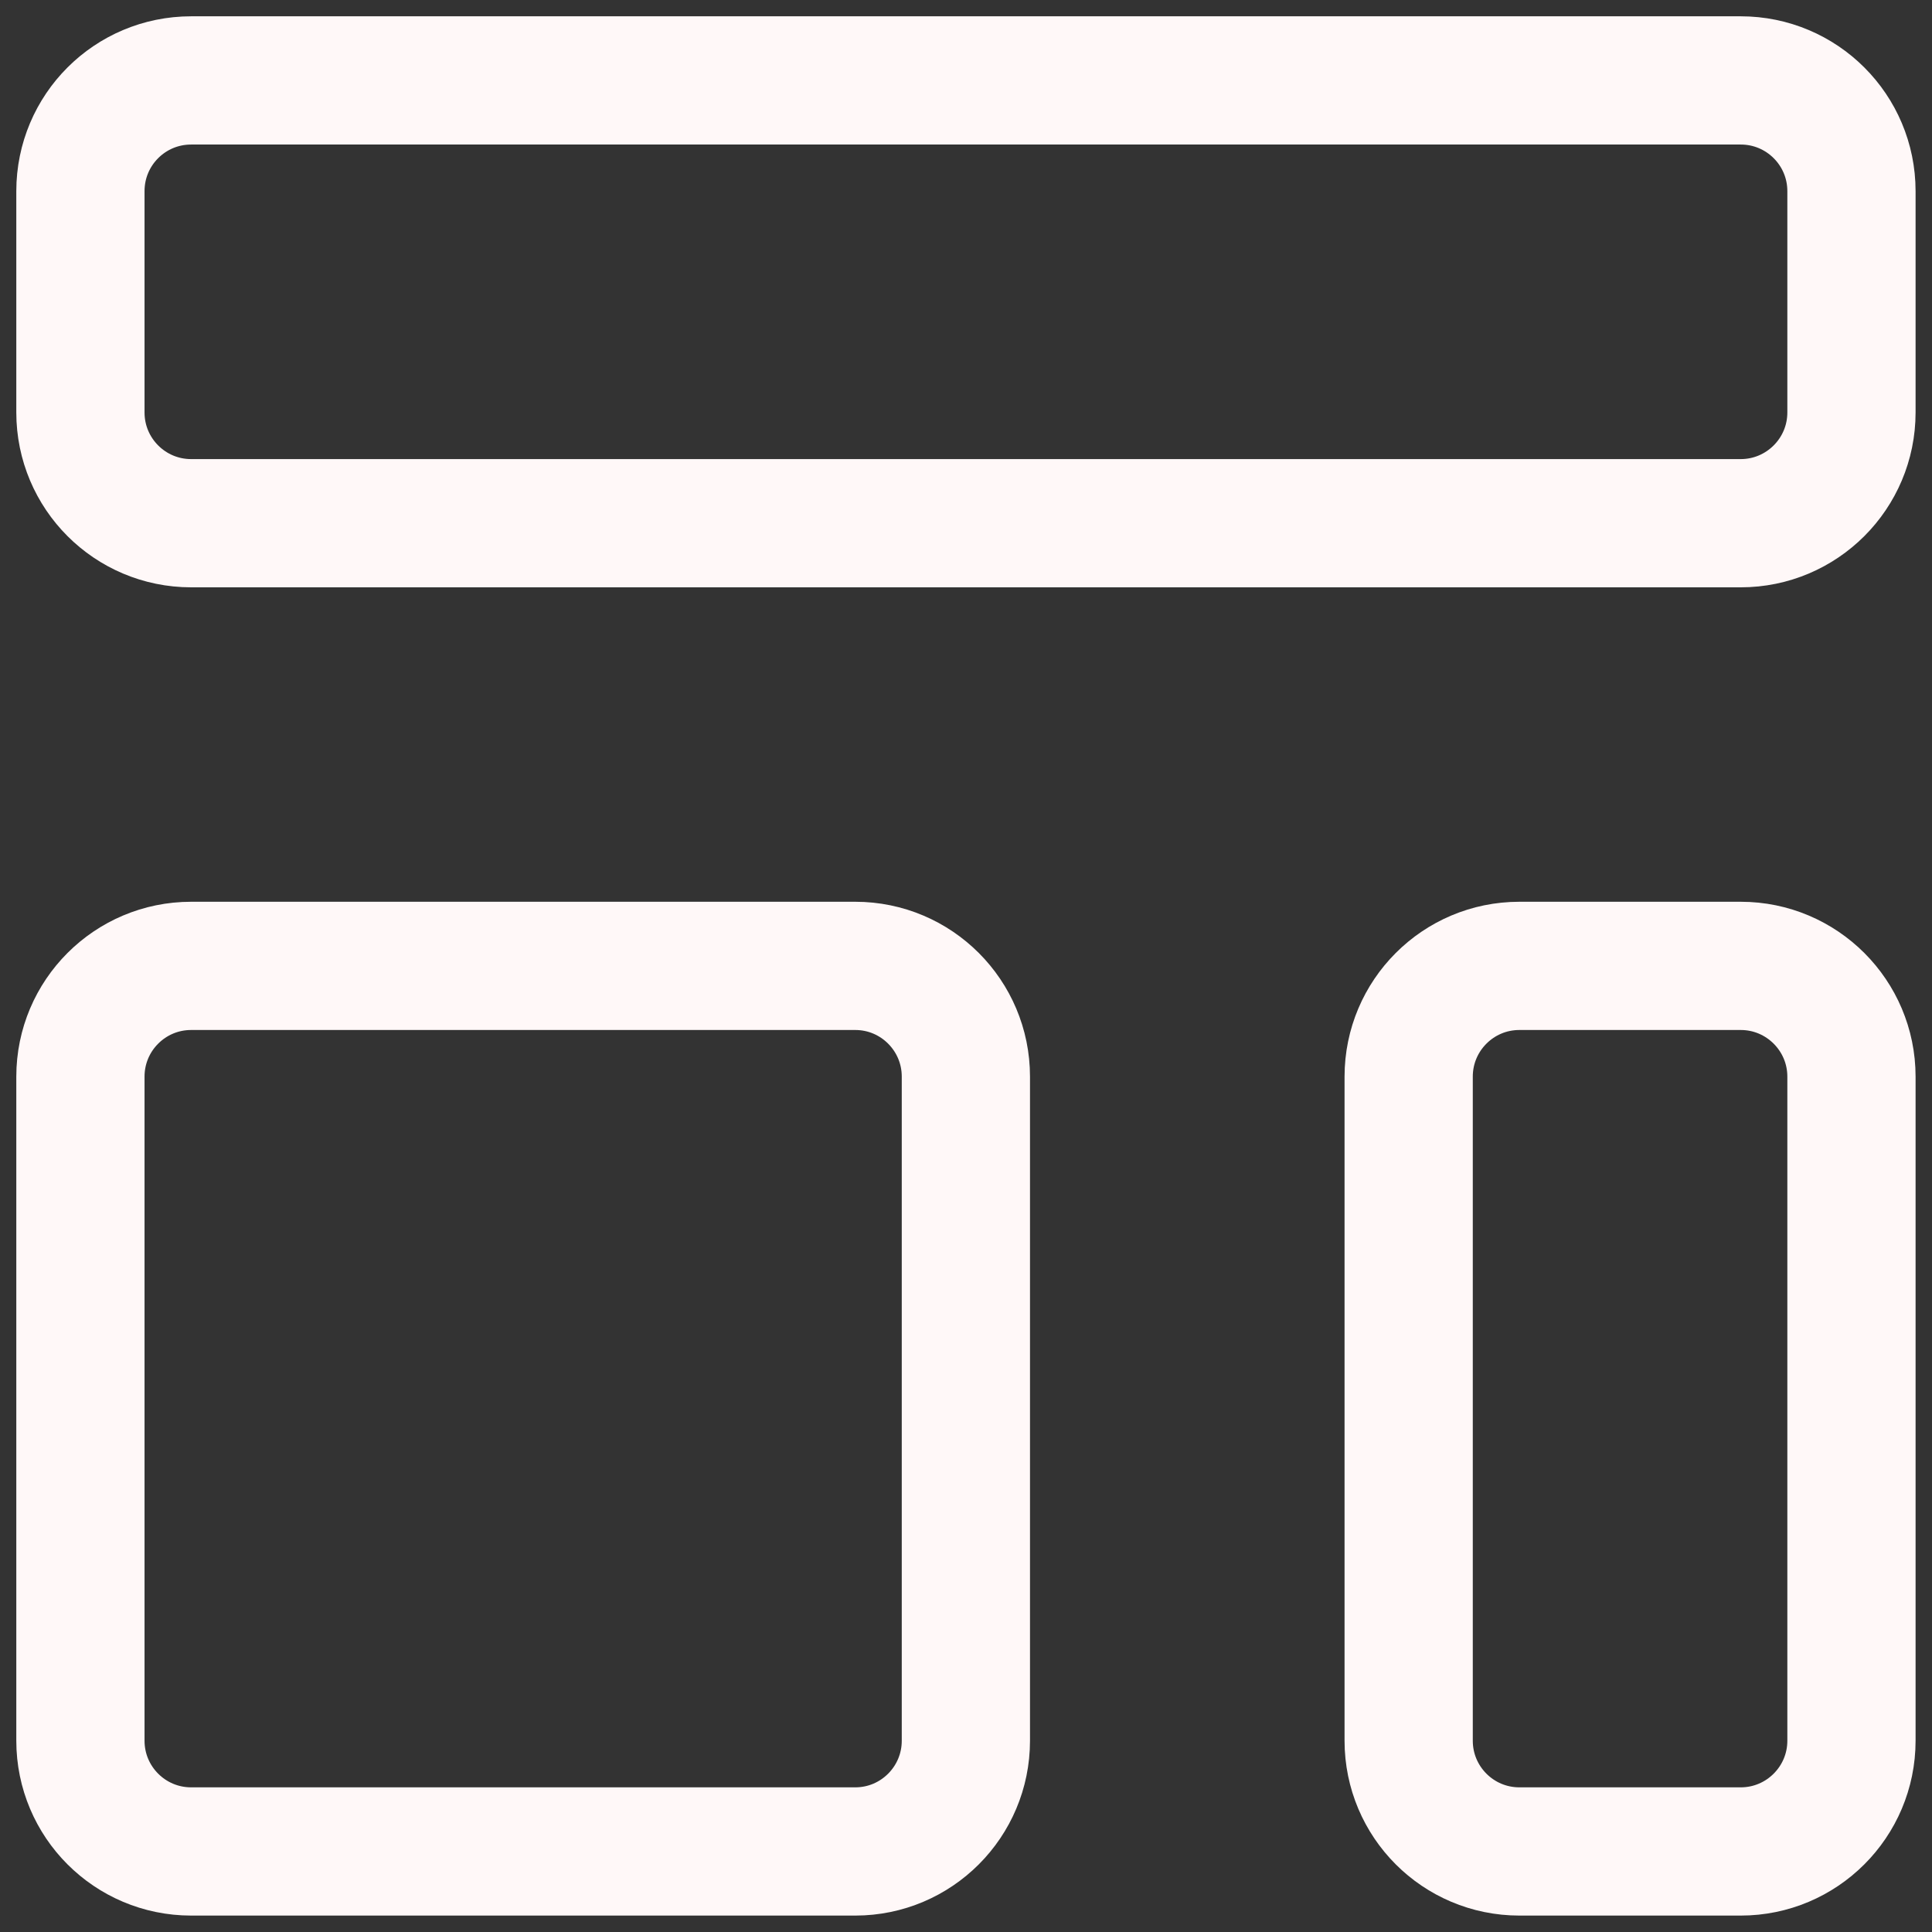 <svg width="16" height="16" viewBox="0 0 16 16" fill="none" xmlns="http://www.w3.org/2000/svg">
<rect x="0" y="0" width="16" height="16" fill="#333333" stroke="none"/>
<path d="M0.666 1.583C0.666 1.076 1.076 0.666 1.583 0.666H14.416C14.922 0.666 15.333 1.076 15.333 1.583V3.416C15.333 3.922 14.922 4.333 14.416 4.333H1.583C1.076 4.333 0.666 3.922 0.666 3.416V1.583Z" stroke="#FFF8F8" stroke-width="1.062" stroke-linecap="round" stroke-linejoin="round"/>
<path d="M0.666 8.916C0.666 8.41 1.076 7.999 1.583 7.999H7.083C7.589 7.999 7.999 8.41 7.999 8.916V14.416C7.999 14.922 7.589 15.333 7.083 15.333H1.583C1.076 15.333 0.666 14.922 0.666 14.416V8.916Z" stroke="#FFF8F8" stroke-width="1.062" stroke-linecap="round" stroke-linejoin="round"/>
<path d="M11.666 8.916C11.666 8.41 12.076 7.999 12.583 7.999H14.416C14.922 7.999 15.333 8.41 15.333 8.916V14.416C15.333 14.922 14.922 15.333 14.416 15.333H12.583C12.076 15.333 11.666 14.922 11.666 14.416V8.916Z" stroke="#FFF8F8" stroke-width="1.062" stroke-linecap="round" stroke-linejoin="round"/>
</svg>
